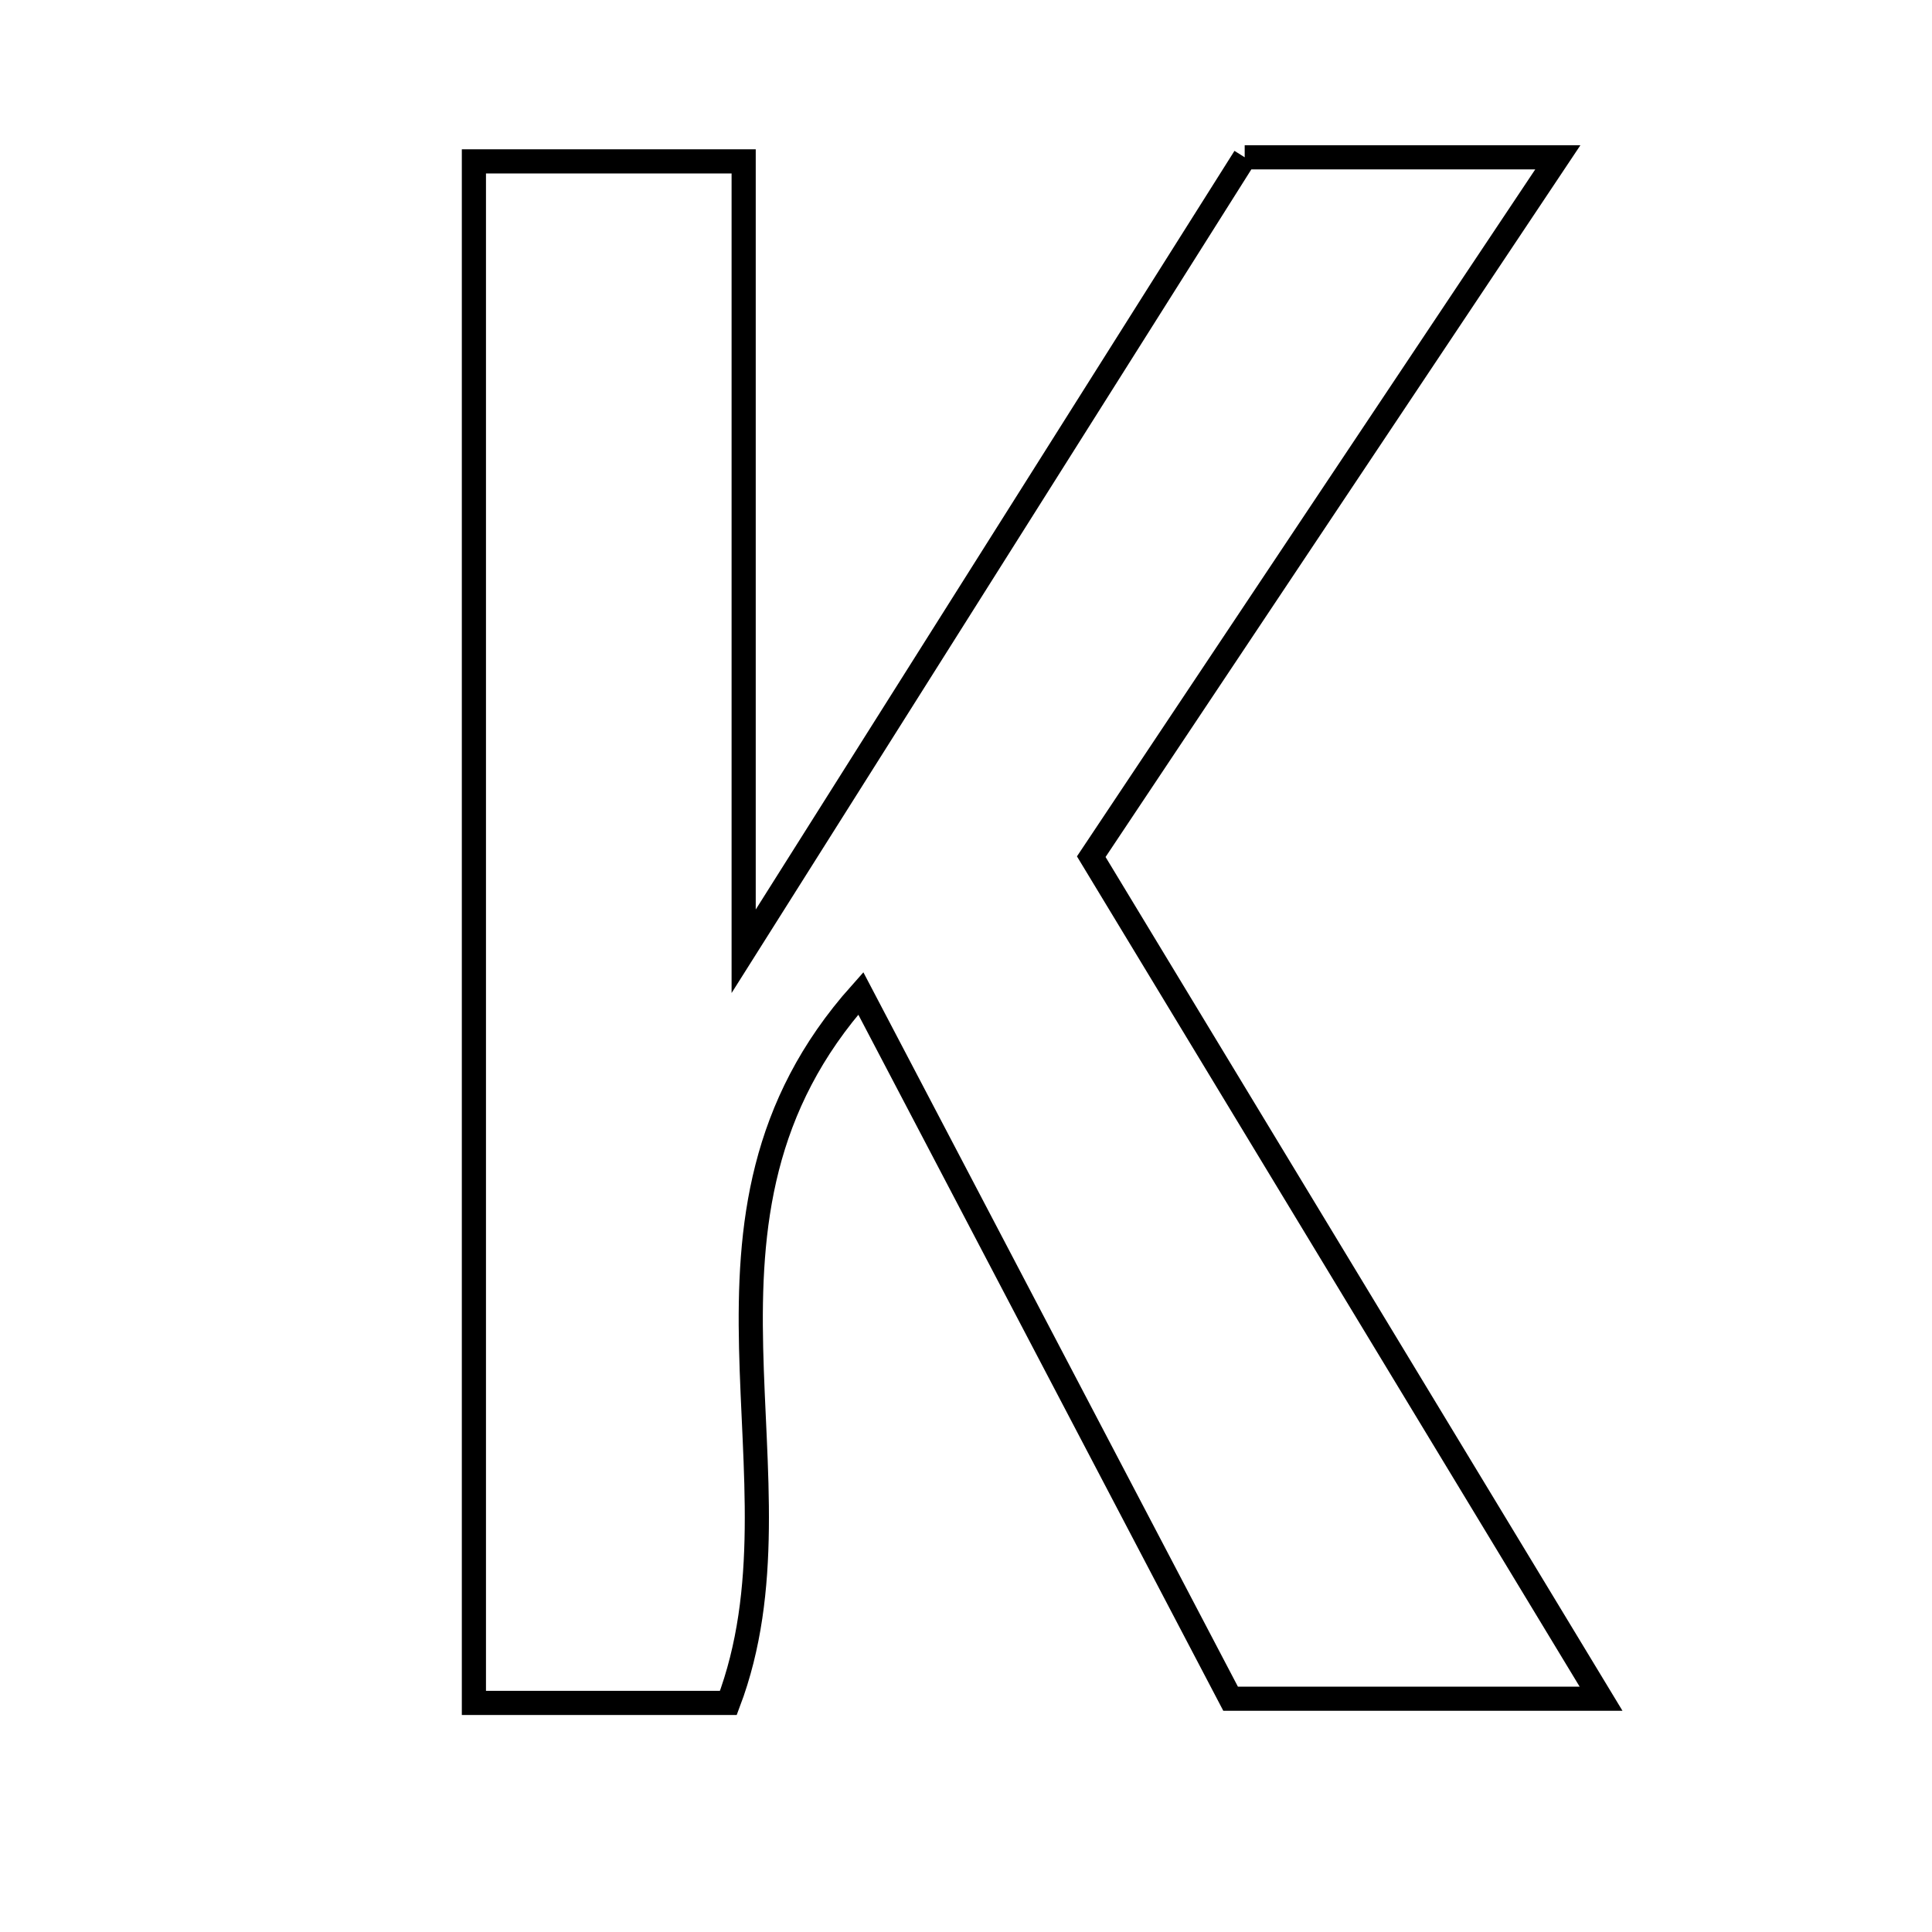<svg xmlns="http://www.w3.org/2000/svg" viewBox="0.0 0.0 24.0 24.0" height="200px" width="200px"><path fill="none" stroke="black" stroke-width=".3" stroke-opacity="1.0"  filling="0" d="M15.462 1.954 C16.692 1.954 17.807 1.954 19.352 1.954 C17.316 5.004 15.447 7.806 13.556 10.642 C15.579 13.983 17.643 17.391 19.889 21.102 C18.205 21.102 16.881 21.102 15.287 21.102 C13.851 18.362 12.33 15.463 10.693 12.34 C8.191 15.142 10.11 18.349 9.048 21.154 C8.065 21.154 7.054 21.154 5.887 21.154 C5.887 14.751 5.887 8.425 5.887 2.005 C7.046 2.005 8.054 2.005 9.238 2.005 C9.238 5.189 9.238 8.253 9.238 11.817 C11.499 8.235 13.481 5.093 15.462 1.954"></path></svg>